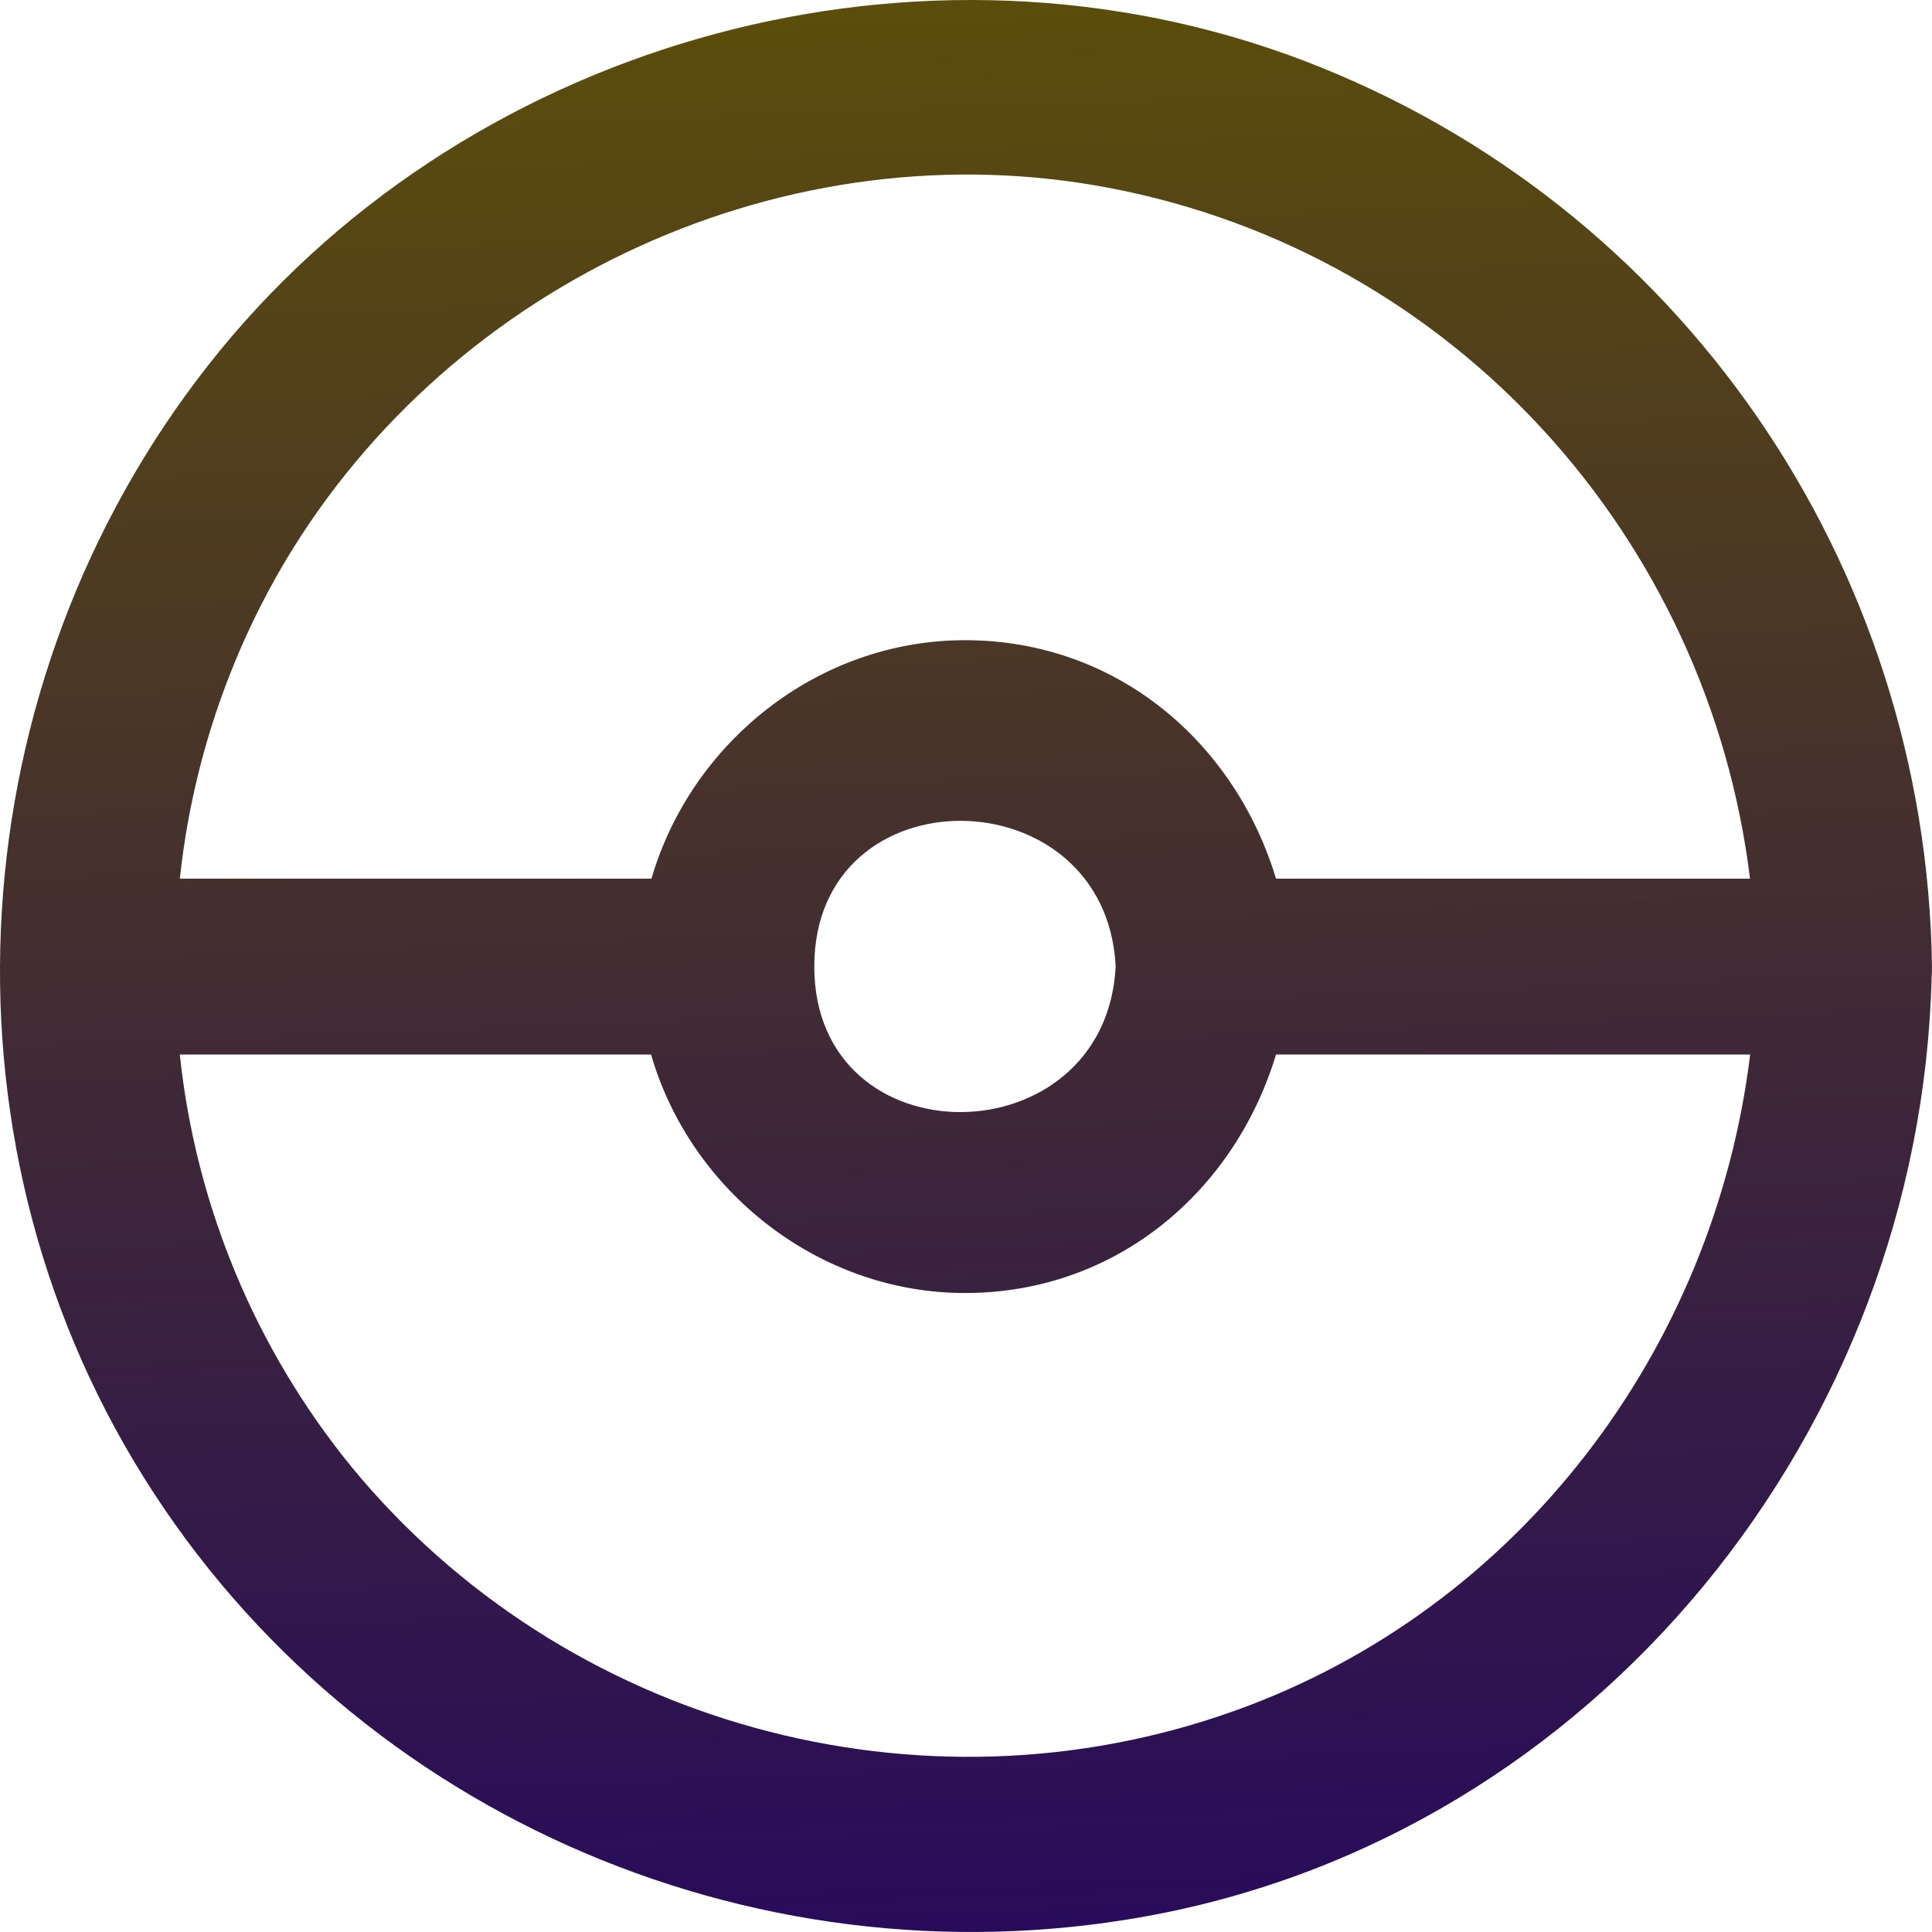 <svg width="101" height="101" viewBox="0 0 101 101" fill="none" xmlns="http://www.w3.org/2000/svg">
<path d="M100.999 50.522C100.711 29.504 87.846 10.684 68.159 3.172C48.316 -4.391 24.918 1.928 11.5 18.325C-1.853 34.655 -3.876 58.182 7 76.389C17.855 94.558 39.134 103.922 59.859 100.189C83.491 95.937 100.407 74.704 100.981 51.062C100.996 50.883 101.002 50.703 100.999 50.522ZM14.936 29.299C23.69 14.655 41.211 6.603 58.031 9.832C76.053 13.284 89.305 28.136 91.487 45.935H66.707C64.562 38.829 58.397 33.468 50.446 33.468C42.746 33.468 36.124 38.831 34.057 45.935H9.402C10.027 40.056 11.915 34.381 14.936 29.299ZM58.325 50.525C57.805 60.59 42.569 60.758 42.569 50.525C42.569 40.291 57.816 40.455 58.325 50.525ZM64.557 89.431C48.124 95.324 29.465 90.171 18.377 76.686C13.354 70.524 10.234 63.033 9.399 55.127H34.036C36.09 62.242 42.787 67.595 50.446 67.595C58.41 67.595 64.562 62.224 66.707 55.127H91.495C89.612 70.499 79.466 84.088 64.56 89.431H64.557Z" fill="url(#paint0_linear_1800_698)"/>
<defs>
<linearGradient id="paint0_linear_1800_698" x1="21.624" y1="1.74088e-08" x2="25.551" y2="101.961" gradientUnits="userSpaceOnUse">
<stop stop-color="#5C4E0A"/>
<stop offset="1" stop-color="#280B5B"/>
</linearGradient>
</defs>
</svg>
